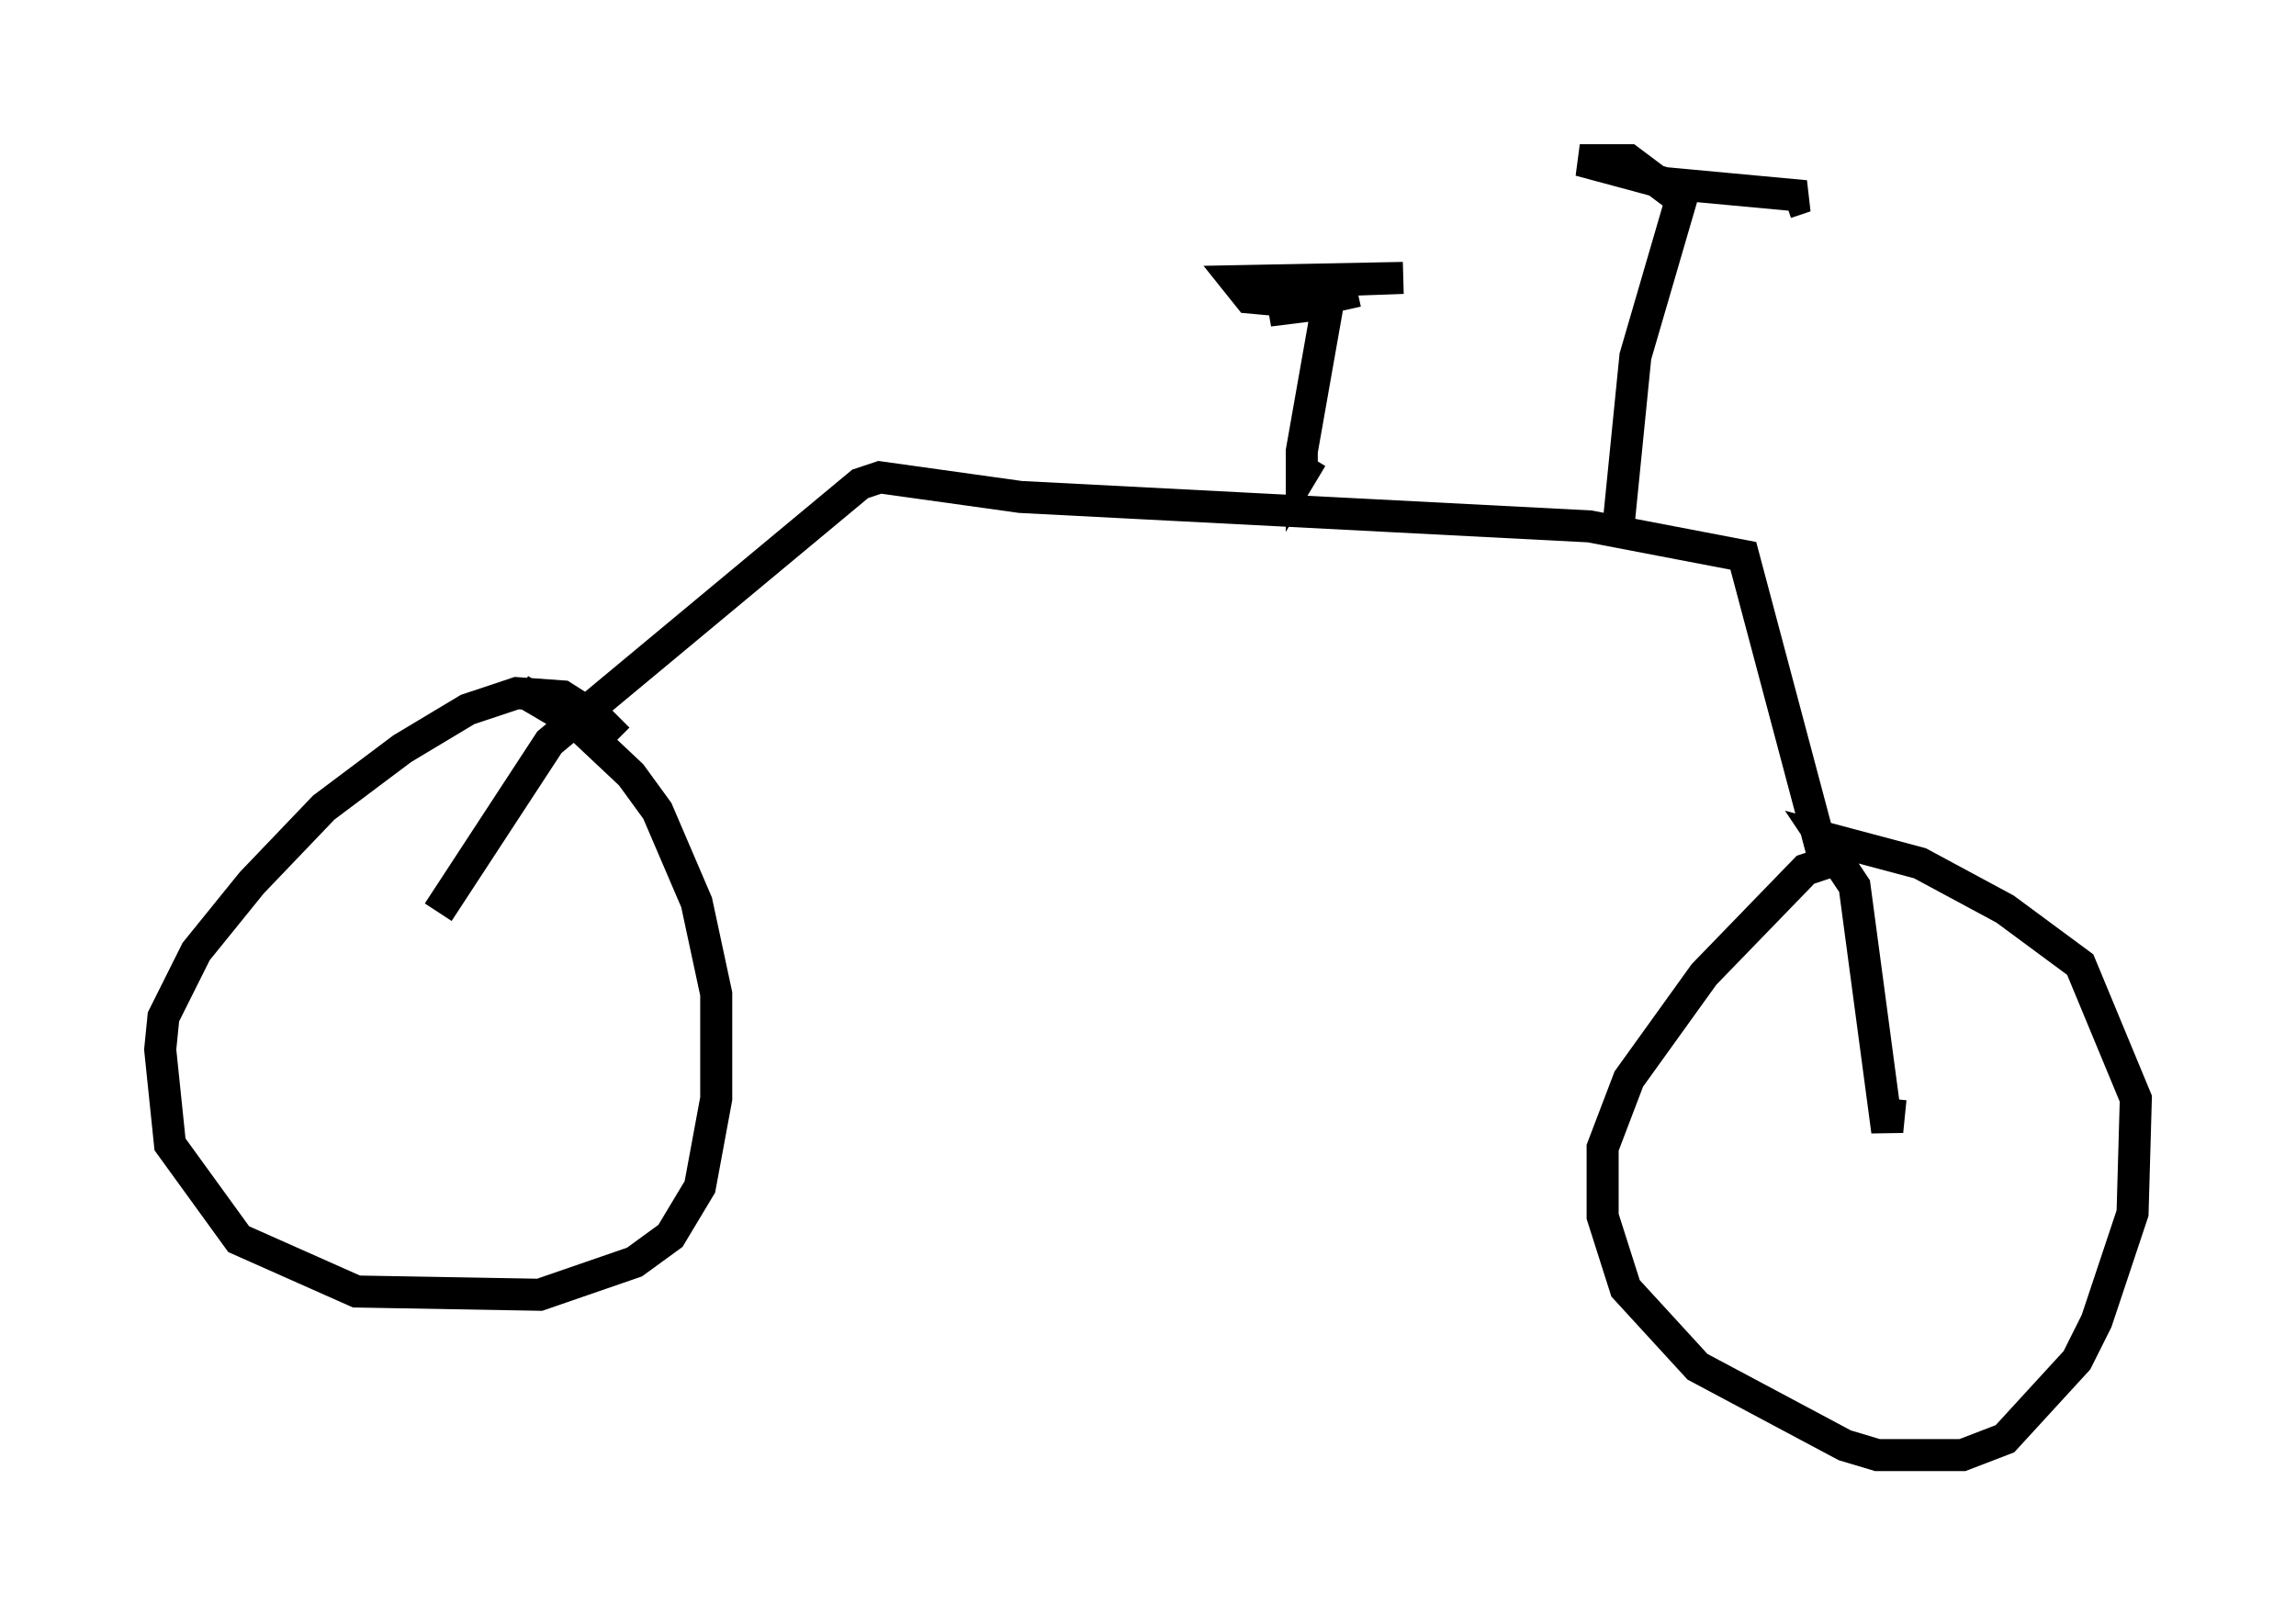 <?xml version="1.0" encoding="utf-8" ?>
<svg baseProfile="full" height="50.425" version="1.1" width="71.659" xmlns="http://www.w3.org/2000/svg" xmlns:ev="http://www.w3.org/2001/xml-events" xmlns:xlink="http://www.w3.org/1999/xlink"><defs /><rect fill="white" height="50.425" width="71.659" x="0" y="0" /><path d="M19.496, 24.498 m-0.204, -1.429 l-0.613, -0.613 -1.123, -0.715 l-1.429, -0.102 -1.531, 0.51 l-2.042, 1.225 -2.45, 1.838 l-2.246, 2.348 -1.735, 2.144 l-1.021, 2.042 -0.102, 1.021 l0.306, 2.96 2.144, 2.96 l3.675, 1.633 5.717, 0.102 l2.96, -1.021 1.123, -0.817 l0.919, -1.531 0.51, -2.756 l0.0, -3.267 -0.613, -2.858 l-1.225, -2.858 -0.817, -1.123 l-1.735, -1.633 -1.735, -1.021 m-2.552, 6.942 l3.471, -5.308 9.698, -8.065 l0.613, -0.204 4.39, 0.613 l17.763, 0.919 4.798, 0.919 l2.552, 9.596 -0.613, 0.204 l-3.165, 3.267 -2.348, 3.267 l-0.817, 2.144 0.0, 2.144 l0.715, 2.246 2.246, 2.45 l4.594, 2.45 1.021, 0.306 l2.654, 0.0 1.327, -0.51 l2.246, -2.45 0.613, -1.225 l1.123, -3.369 0.102, -3.573 l-1.735, -4.185 -2.348, -1.735 l-2.654, -1.429 -3.063, -0.817 l1.021, 1.531 1.021, 7.656 l0.102, -1.021 m-8.473, -18.069 l0.51, -5.104 1.429, -4.9 l-1.633, -1.225 -1.531, 0.0 l2.654, 0.715 4.39, 0.408 l-0.613, 0.204 m-14.802, 7.963 l-0.306, 0.51 0.0, -0.715 l0.919, -5.206 -0.613, -0.102 l2.858, -0.102 -5.206, 0.102 l0.408, 0.51 2.246, 0.204 l-1.633, 0.204 2.756, -0.613 " fill="none" stroke="black" stroke-width="1" /></svg>